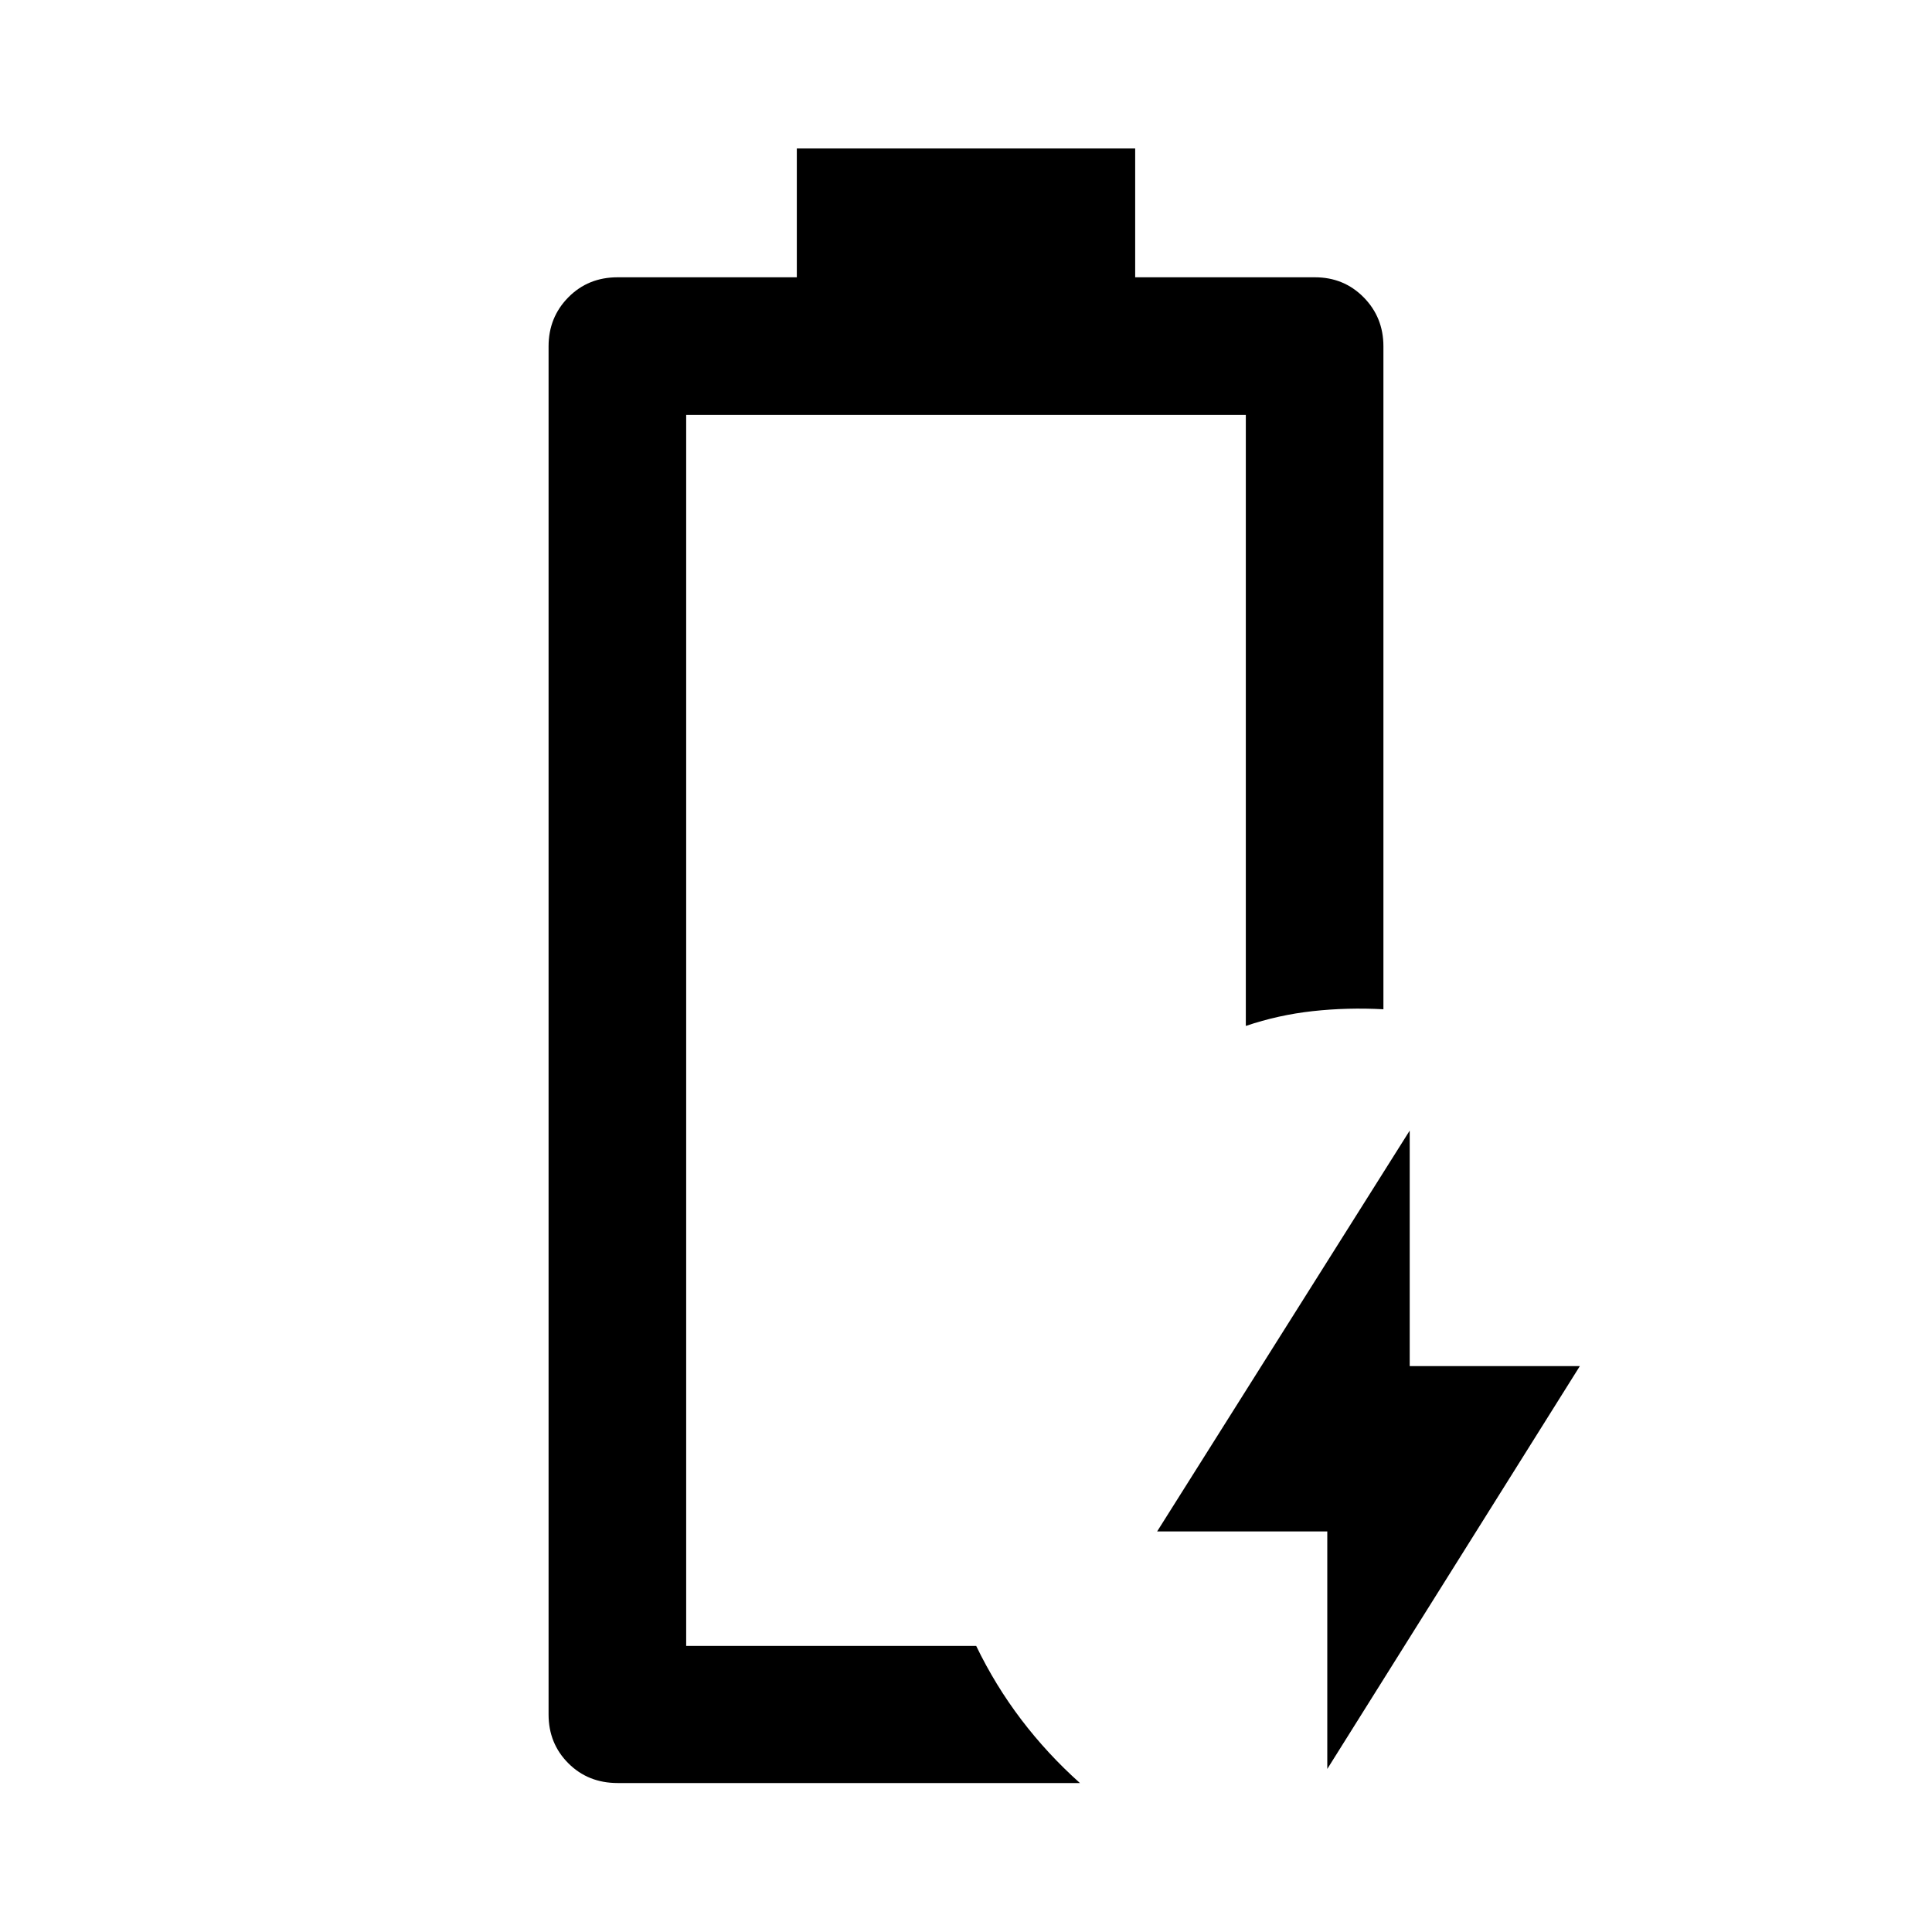 <svg xmlns="http://www.w3.org/2000/svg" width="48" height="48" viewBox="0 -960 960 960"><path d="M659.522-81.022v-118.021h-84.544l125.5-199.175v117.022h84.544l-125.5 200.174Zm-318.565-61.13Zm-34.066 68.13q-14.663 0-24.484-9.82-9.82-9.821-9.82-24.245v-679.826q0-14.394 9.82-24.349 9.821-9.956 24.484-9.956h89.044v-64h168.13v64h89.283q14.424 0 24.245 9.956 9.82 9.955 9.82 24.349V-458.5q-17.913-.957-35.065.924-17.152 1.88-33.305 7.358v-303.63H340.957v611.696h144.108q9.478 19.63 22.435 36.663 12.956 17.033 29.109 31.467H306.891Z"/></svg>